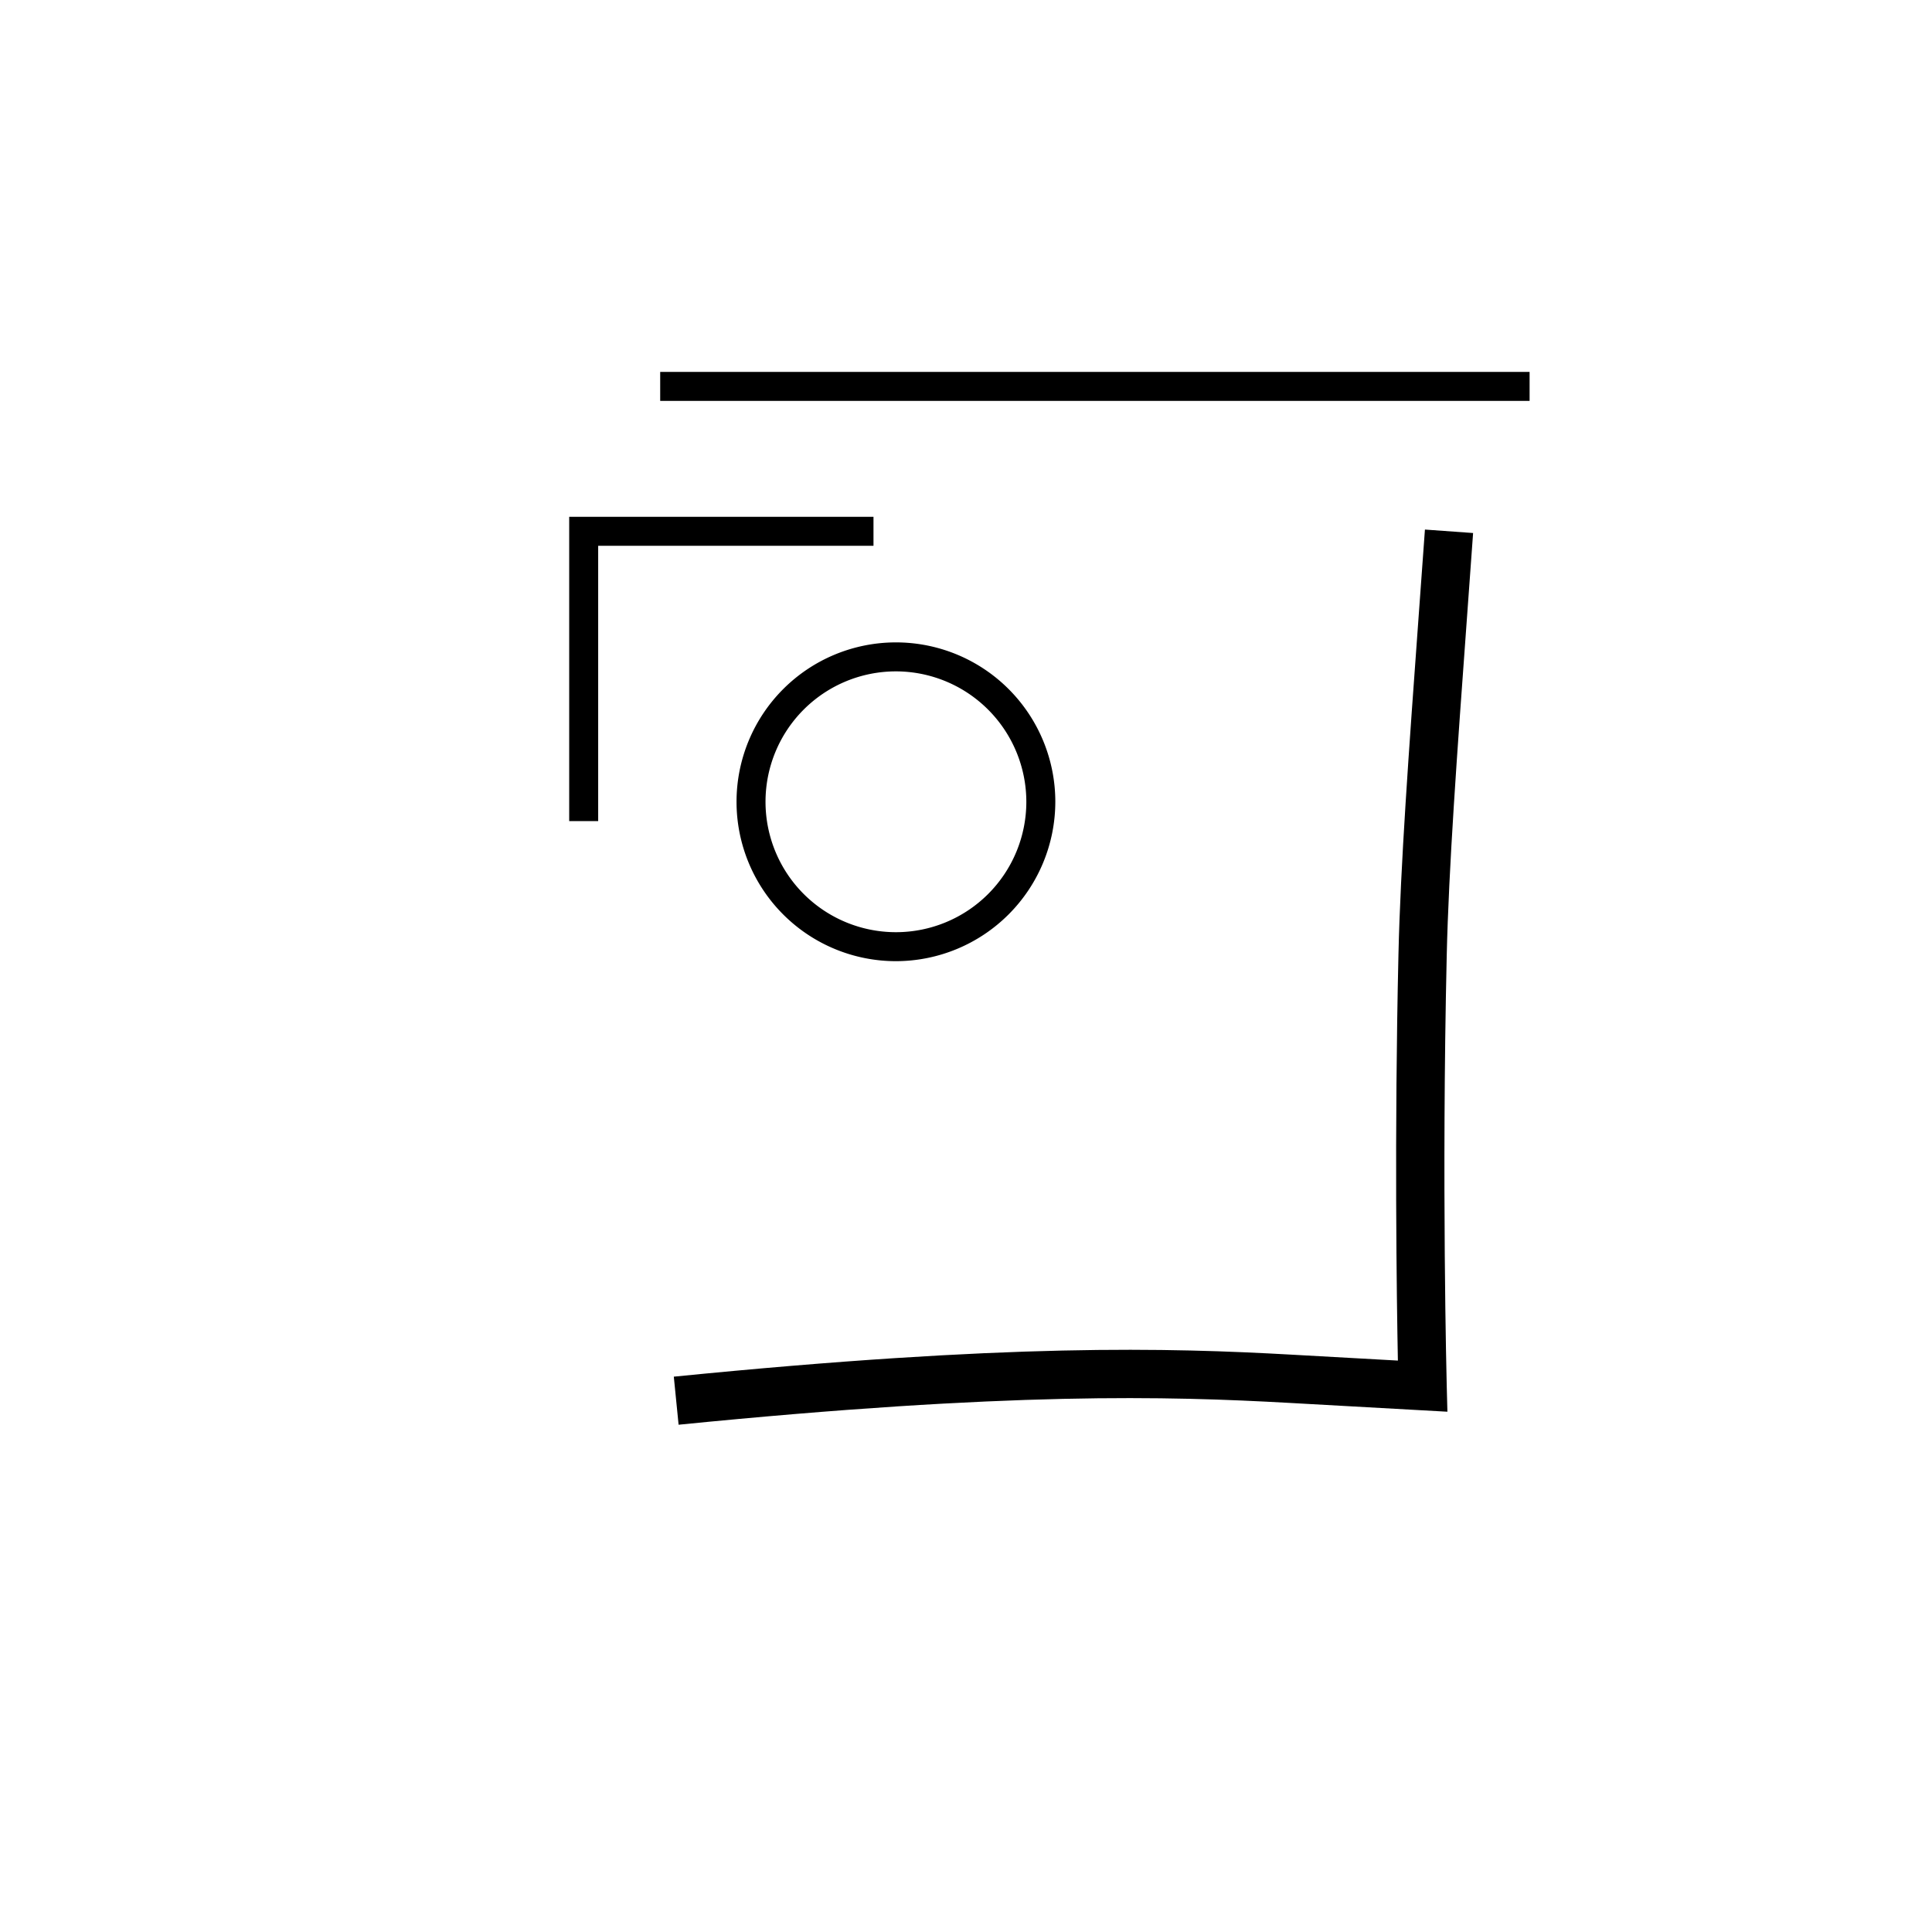 <svg xmlns="http://www.w3.org/2000/svg" viewBox="0 0 200 200" id="no!&apos;" data-name="no!&apos;"><title>no!'</title><polygon points="61.923 85 58.923 85 58.923 53.5 90.423 53.5 90.423 56.5 61.923 56.5 61.923 85"/><rect x="68.343" y="38.5" width="90" height="3"/><path d="M70.248,147.487l-.496-4.975c34.703-3.46,51.22-2.989,63.978-2.277l10.978.612c-.124-6.426-.367-23.439.059-42.039.211-9.199,1.051-20.731,2.113-35.331l.628-8.657,4.986.358-.627,8.661c-1.059,14.531-1.894,26.009-2.103,35.083-.536,23.414-.005,44.297,0,44.505l.07,2.713-16.384-.914C120.883,144.527,104.596,144.064,70.248,147.487Z"/><path d="M92.746,99.5A16.5,16.5,0,1,1,109.246,83,16.519,16.519,0,0,1,92.746,99.5Zm0-30A13.5,13.5,0,1,0,106.246,83,13.515,13.515,0,0,0,92.746,69.5Z"/></svg>